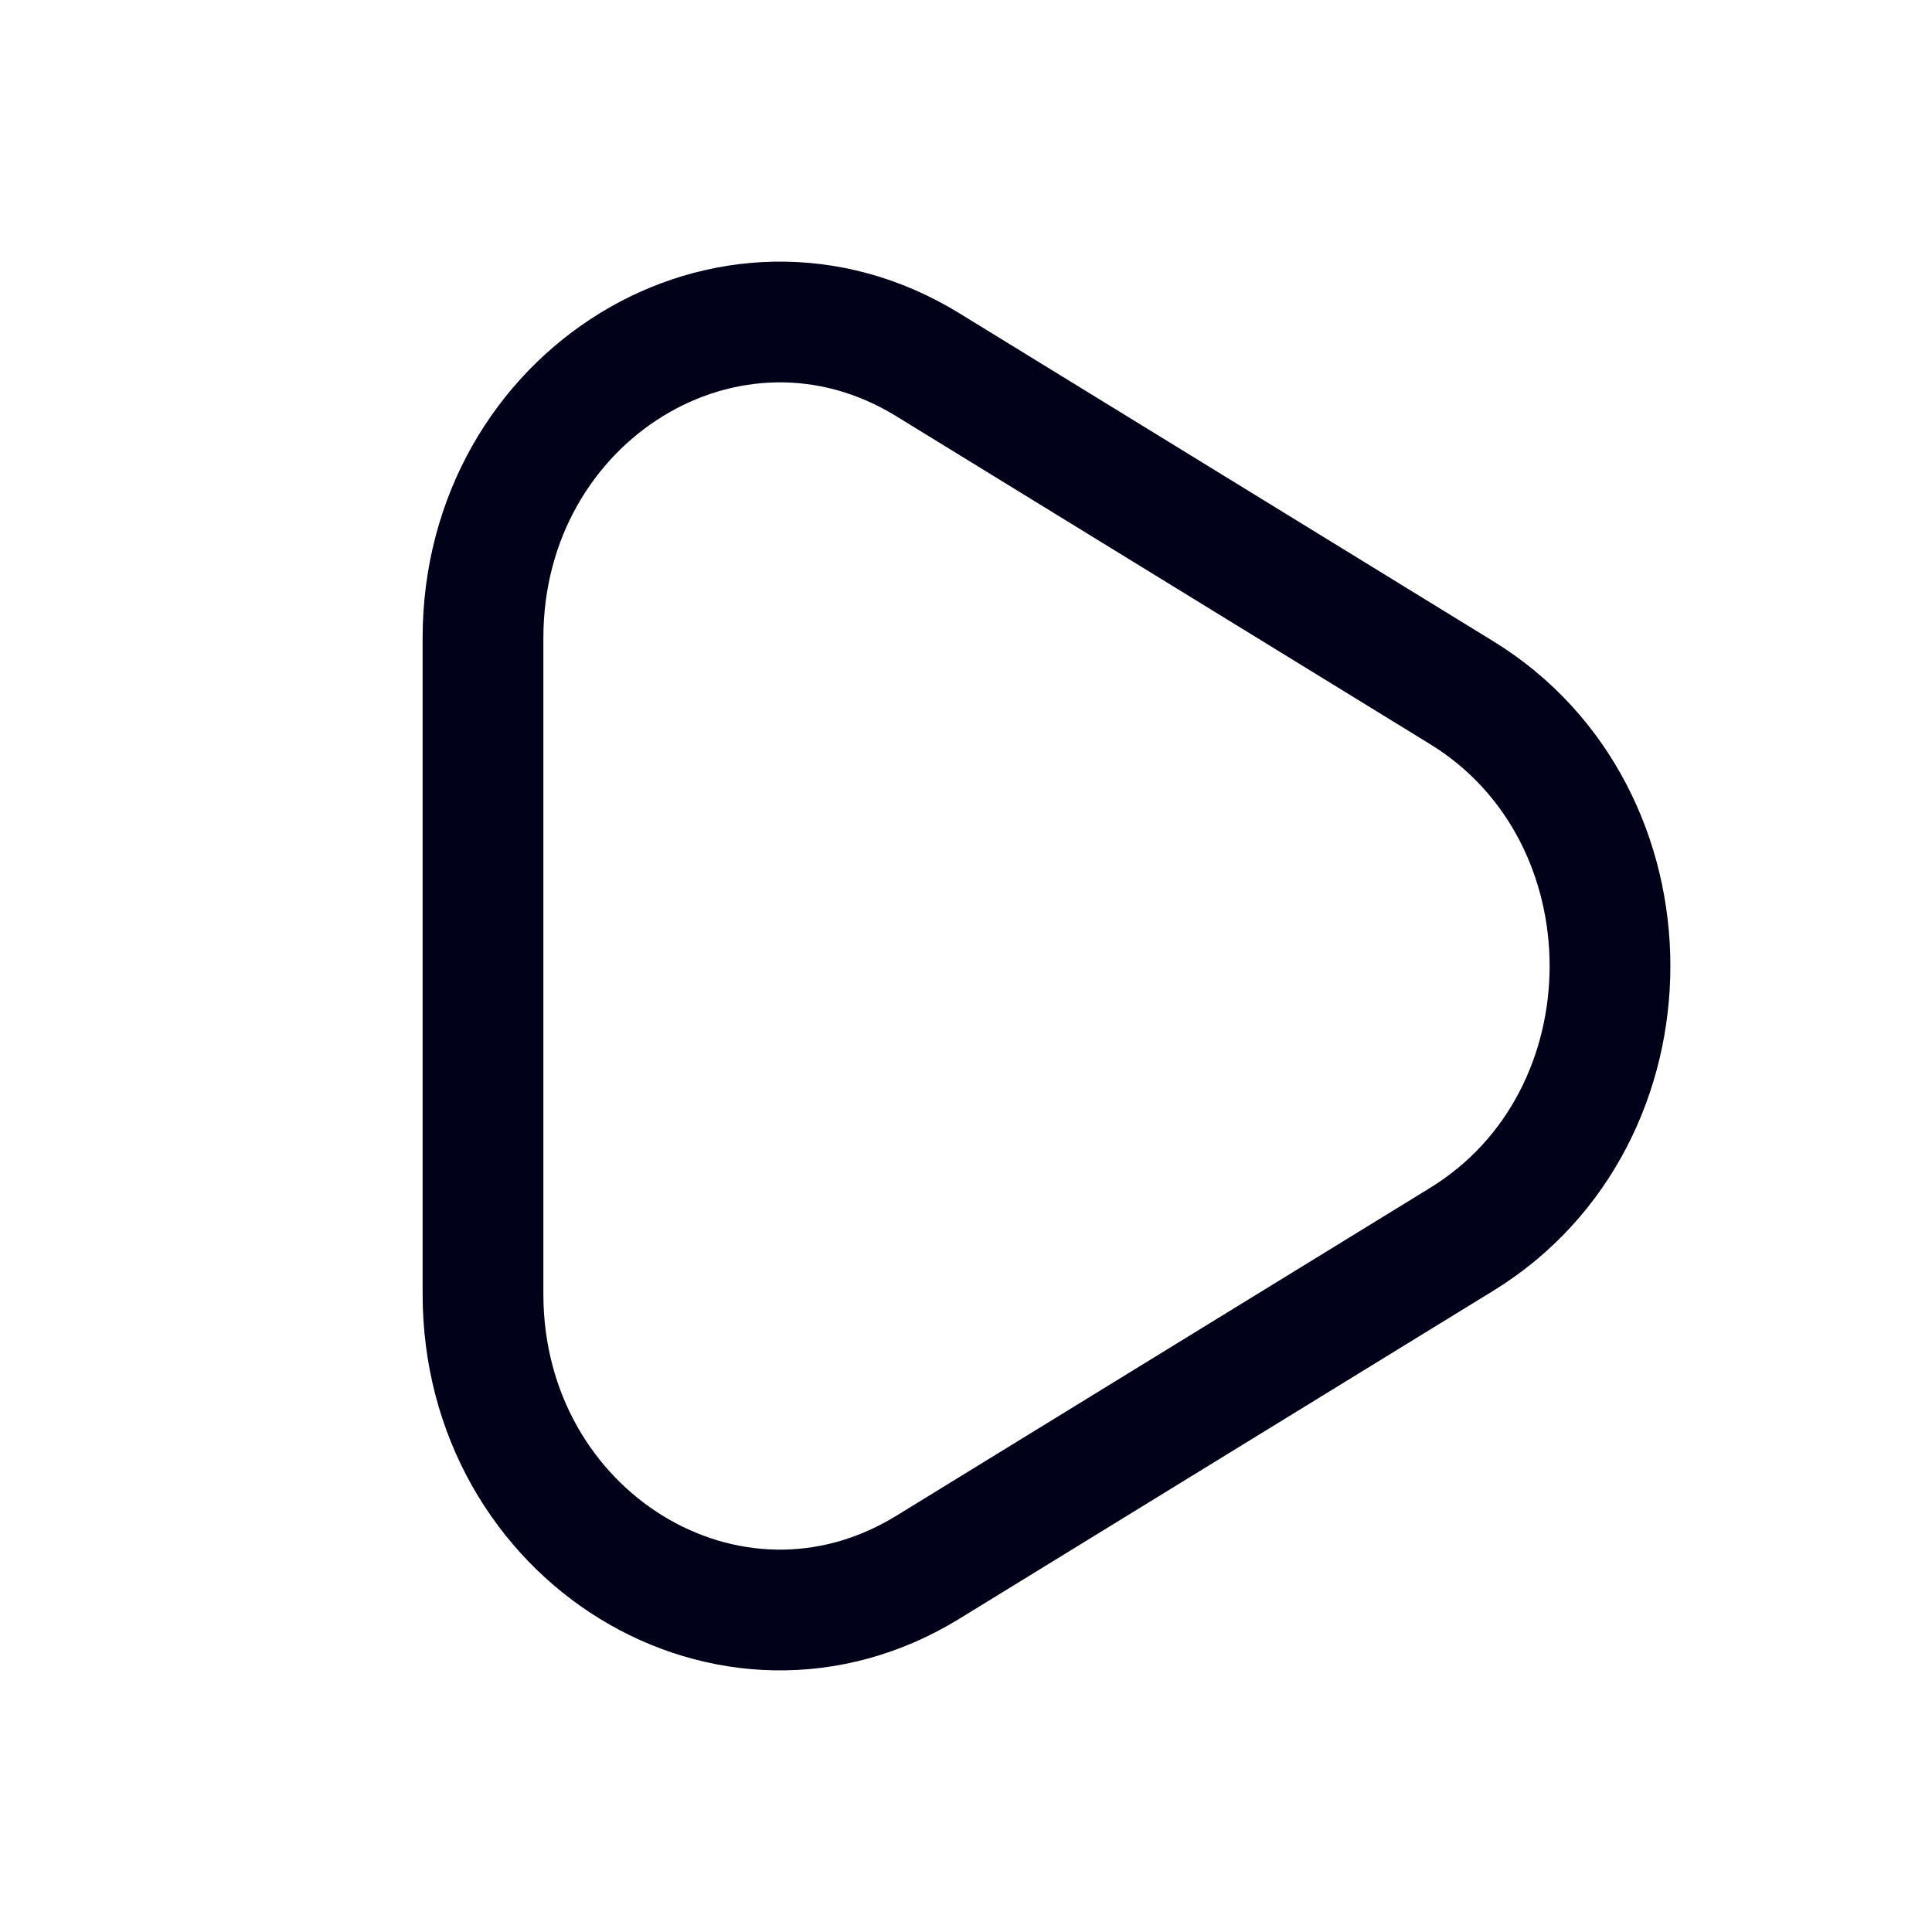 <svg fill="none" height="24" viewBox="0 0 24 24" width="24" xmlns="http://www.w3.org/2000/svg"><path d="m18.158 8.605c2.456 1.509 2.456 5.281 0 6.79l-6.632 4.074c-2.456 1.509-5.526-.377-5.526-3.395v-8.148c0-3.018 3.07-4.904 5.526-3.395z" stroke="#010219" stroke-width="1.5"/></svg>